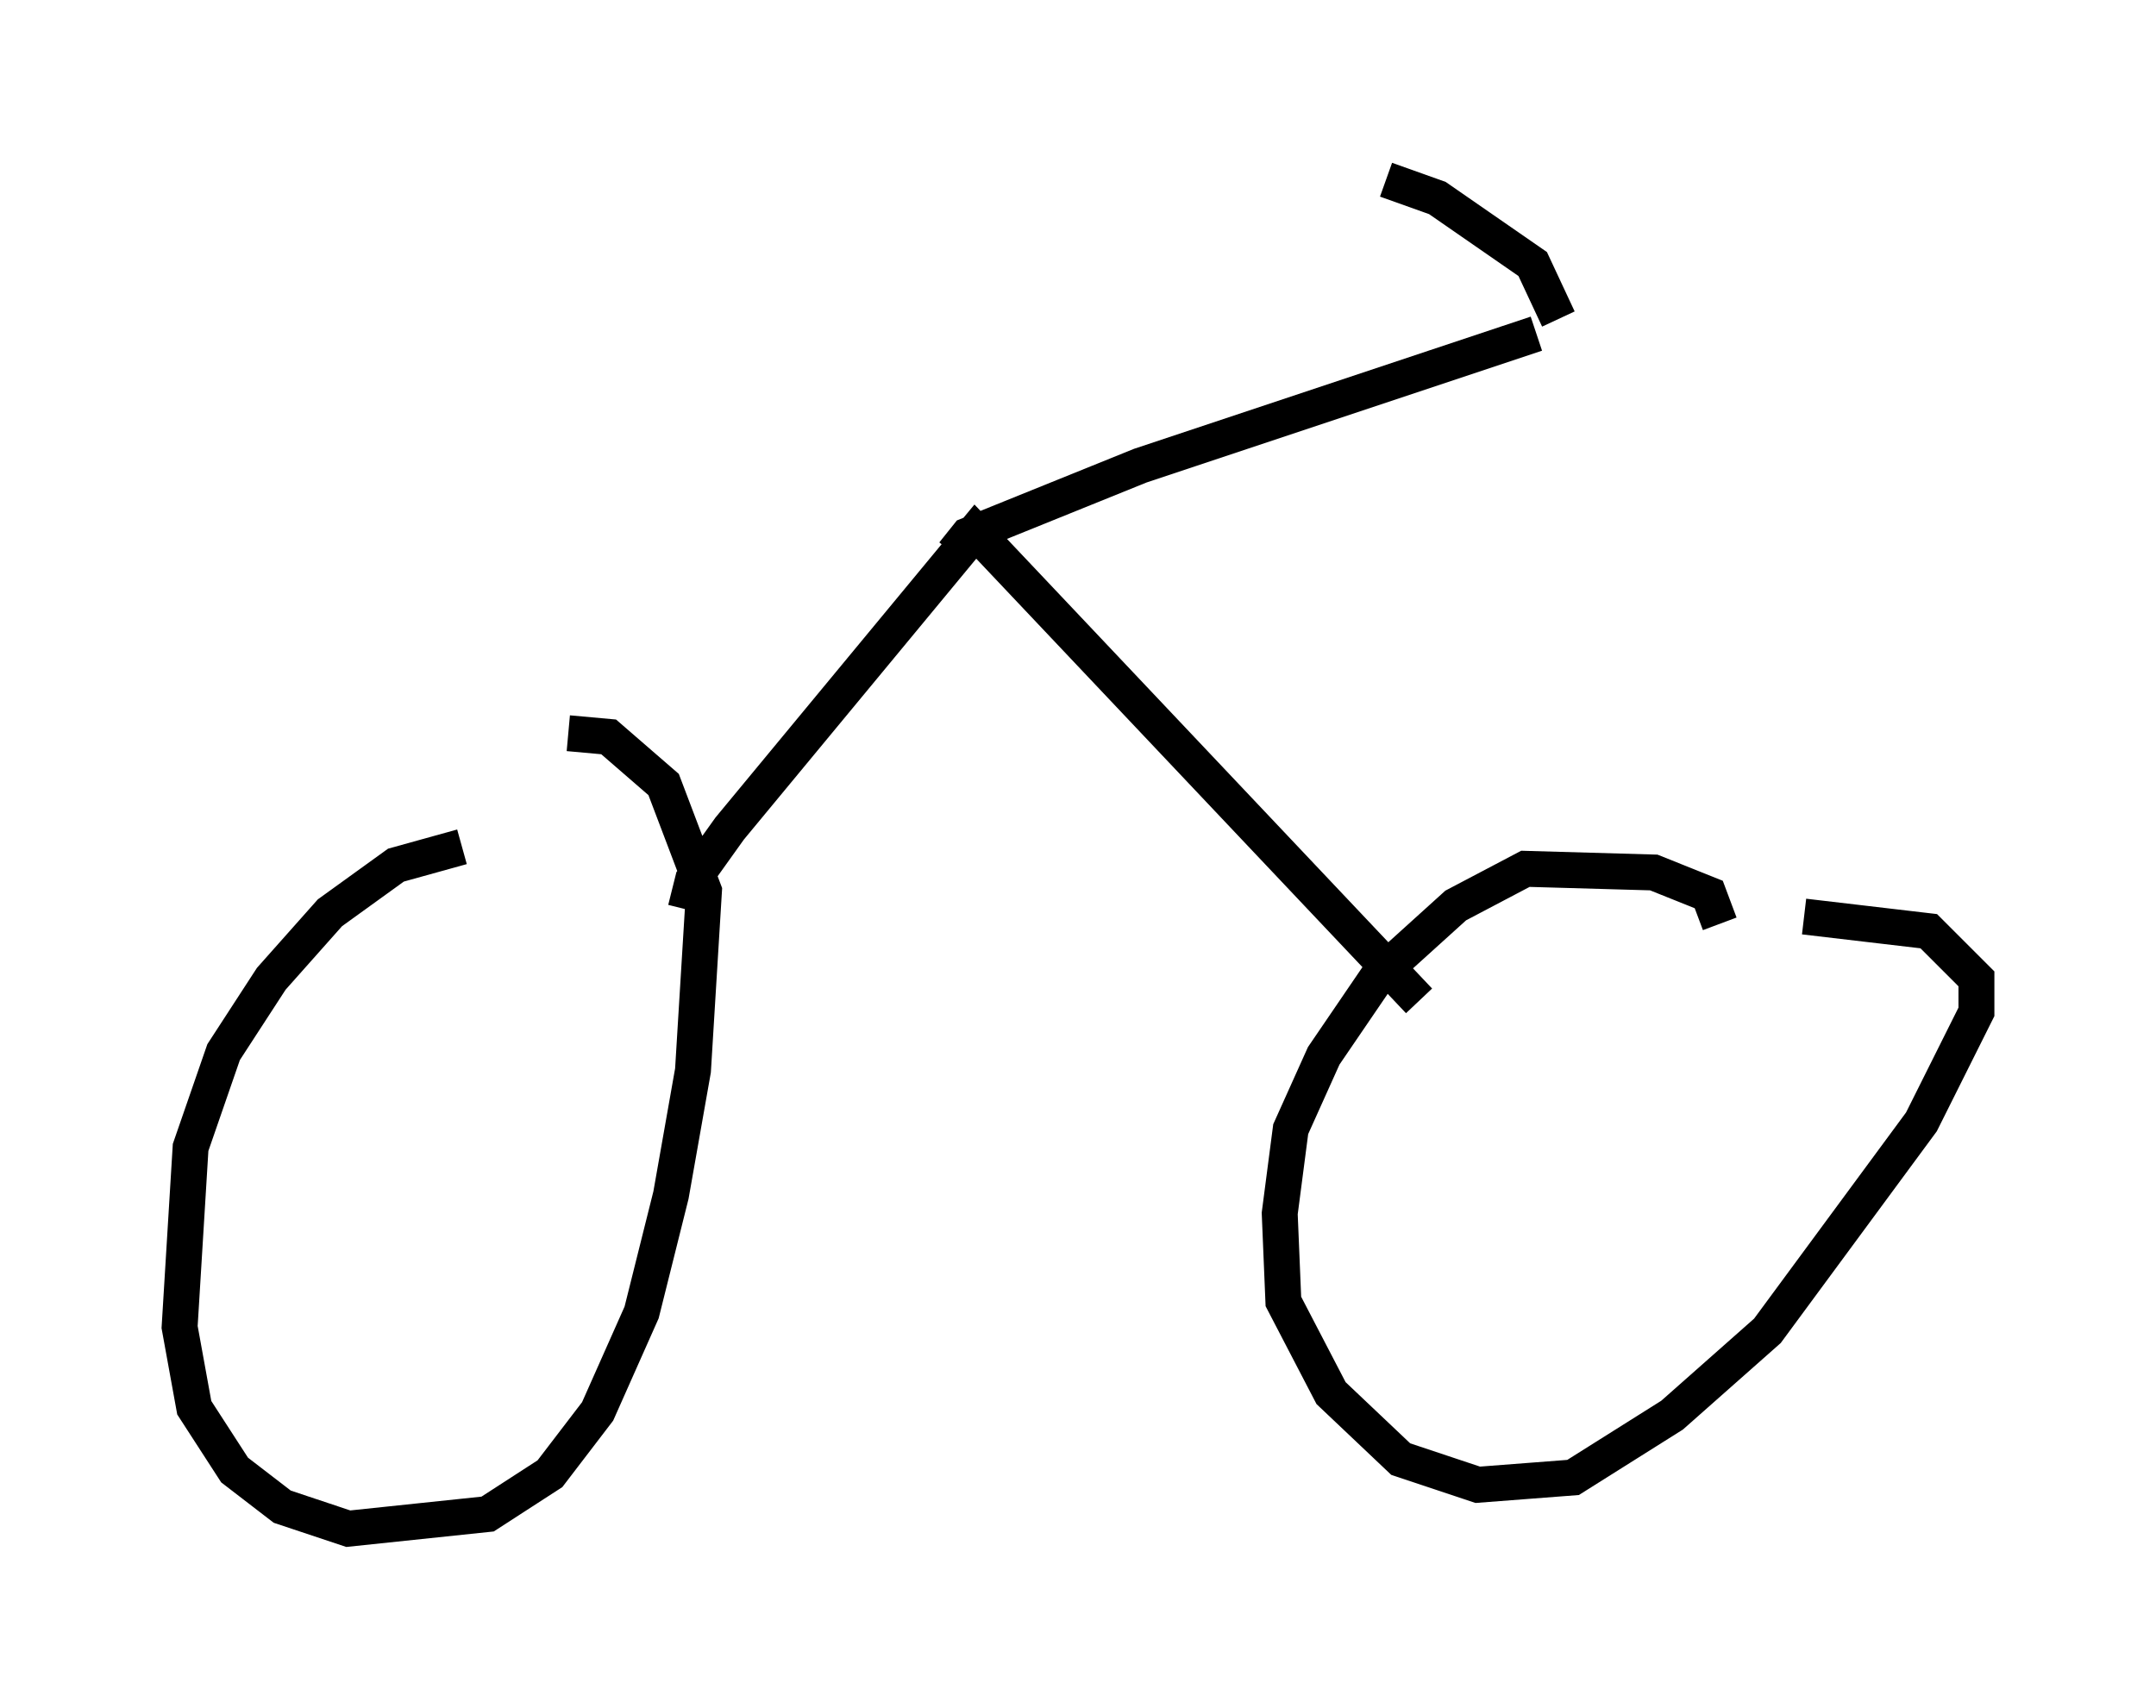 <?xml version="1.0" encoding="utf-8" ?>
<svg baseProfile="full" height="47.567" version="1.1" width="60.021" xmlns="http://www.w3.org/2000/svg" xmlns:ev="http://www.w3.org/2001/xml-events" xmlns:xlink="http://www.w3.org/1999/xlink"><defs /><rect fill="white" height="47.567" width="60.021" x="0" y="0" /><path d="M16.944, 23.886 m-4.083, -0.306 l-1.838, 0.51 -1.838, 1.327 l-1.633, 1.838 -1.327, 2.042 l-0.919, 2.654 -0.306, 5.002 l0.408, 2.246 1.123, 1.735 l1.327, 1.021 1.838, 0.613 l3.879, -0.408 1.735, -1.123 l1.327, -1.735 1.225, -2.756 l0.817, -3.267 0.613, -3.471 l0.306, -5.002 -1.123, -2.96 l-1.531, -1.327 -1.123, -0.102 m32.055, 5.308 l-0.306, -0.817 -1.531, -0.613 l-3.573, -0.102 -1.94, 1.021 l-2.144, 1.94 -1.531, 2.246 l-0.919, 2.042 -0.306, 2.348 l0.102, 2.45 1.327, 2.552 l1.94, 1.838 2.144, 0.715 l2.654, -0.204 2.756, -1.735 l2.654, -2.348 4.288, -5.819 l1.531, -3.063 0.0, -0.919 l-1.327, -1.327 -3.471, -0.408 m-31.136, -0.204 l0.204, -0.817 1.021, -1.429 l6.84, -8.269 12.352, 13.067 m-12.965, -12.454 l0.408, -0.51 4.798, -1.94 l11.025, -3.675 m0.613, -0.408 l-0.715, -1.531 -2.654, -1.838 l-1.429, -0.51 m5.819, 3.267 " fill="none" stroke="black" stroke-width="1" /></svg>